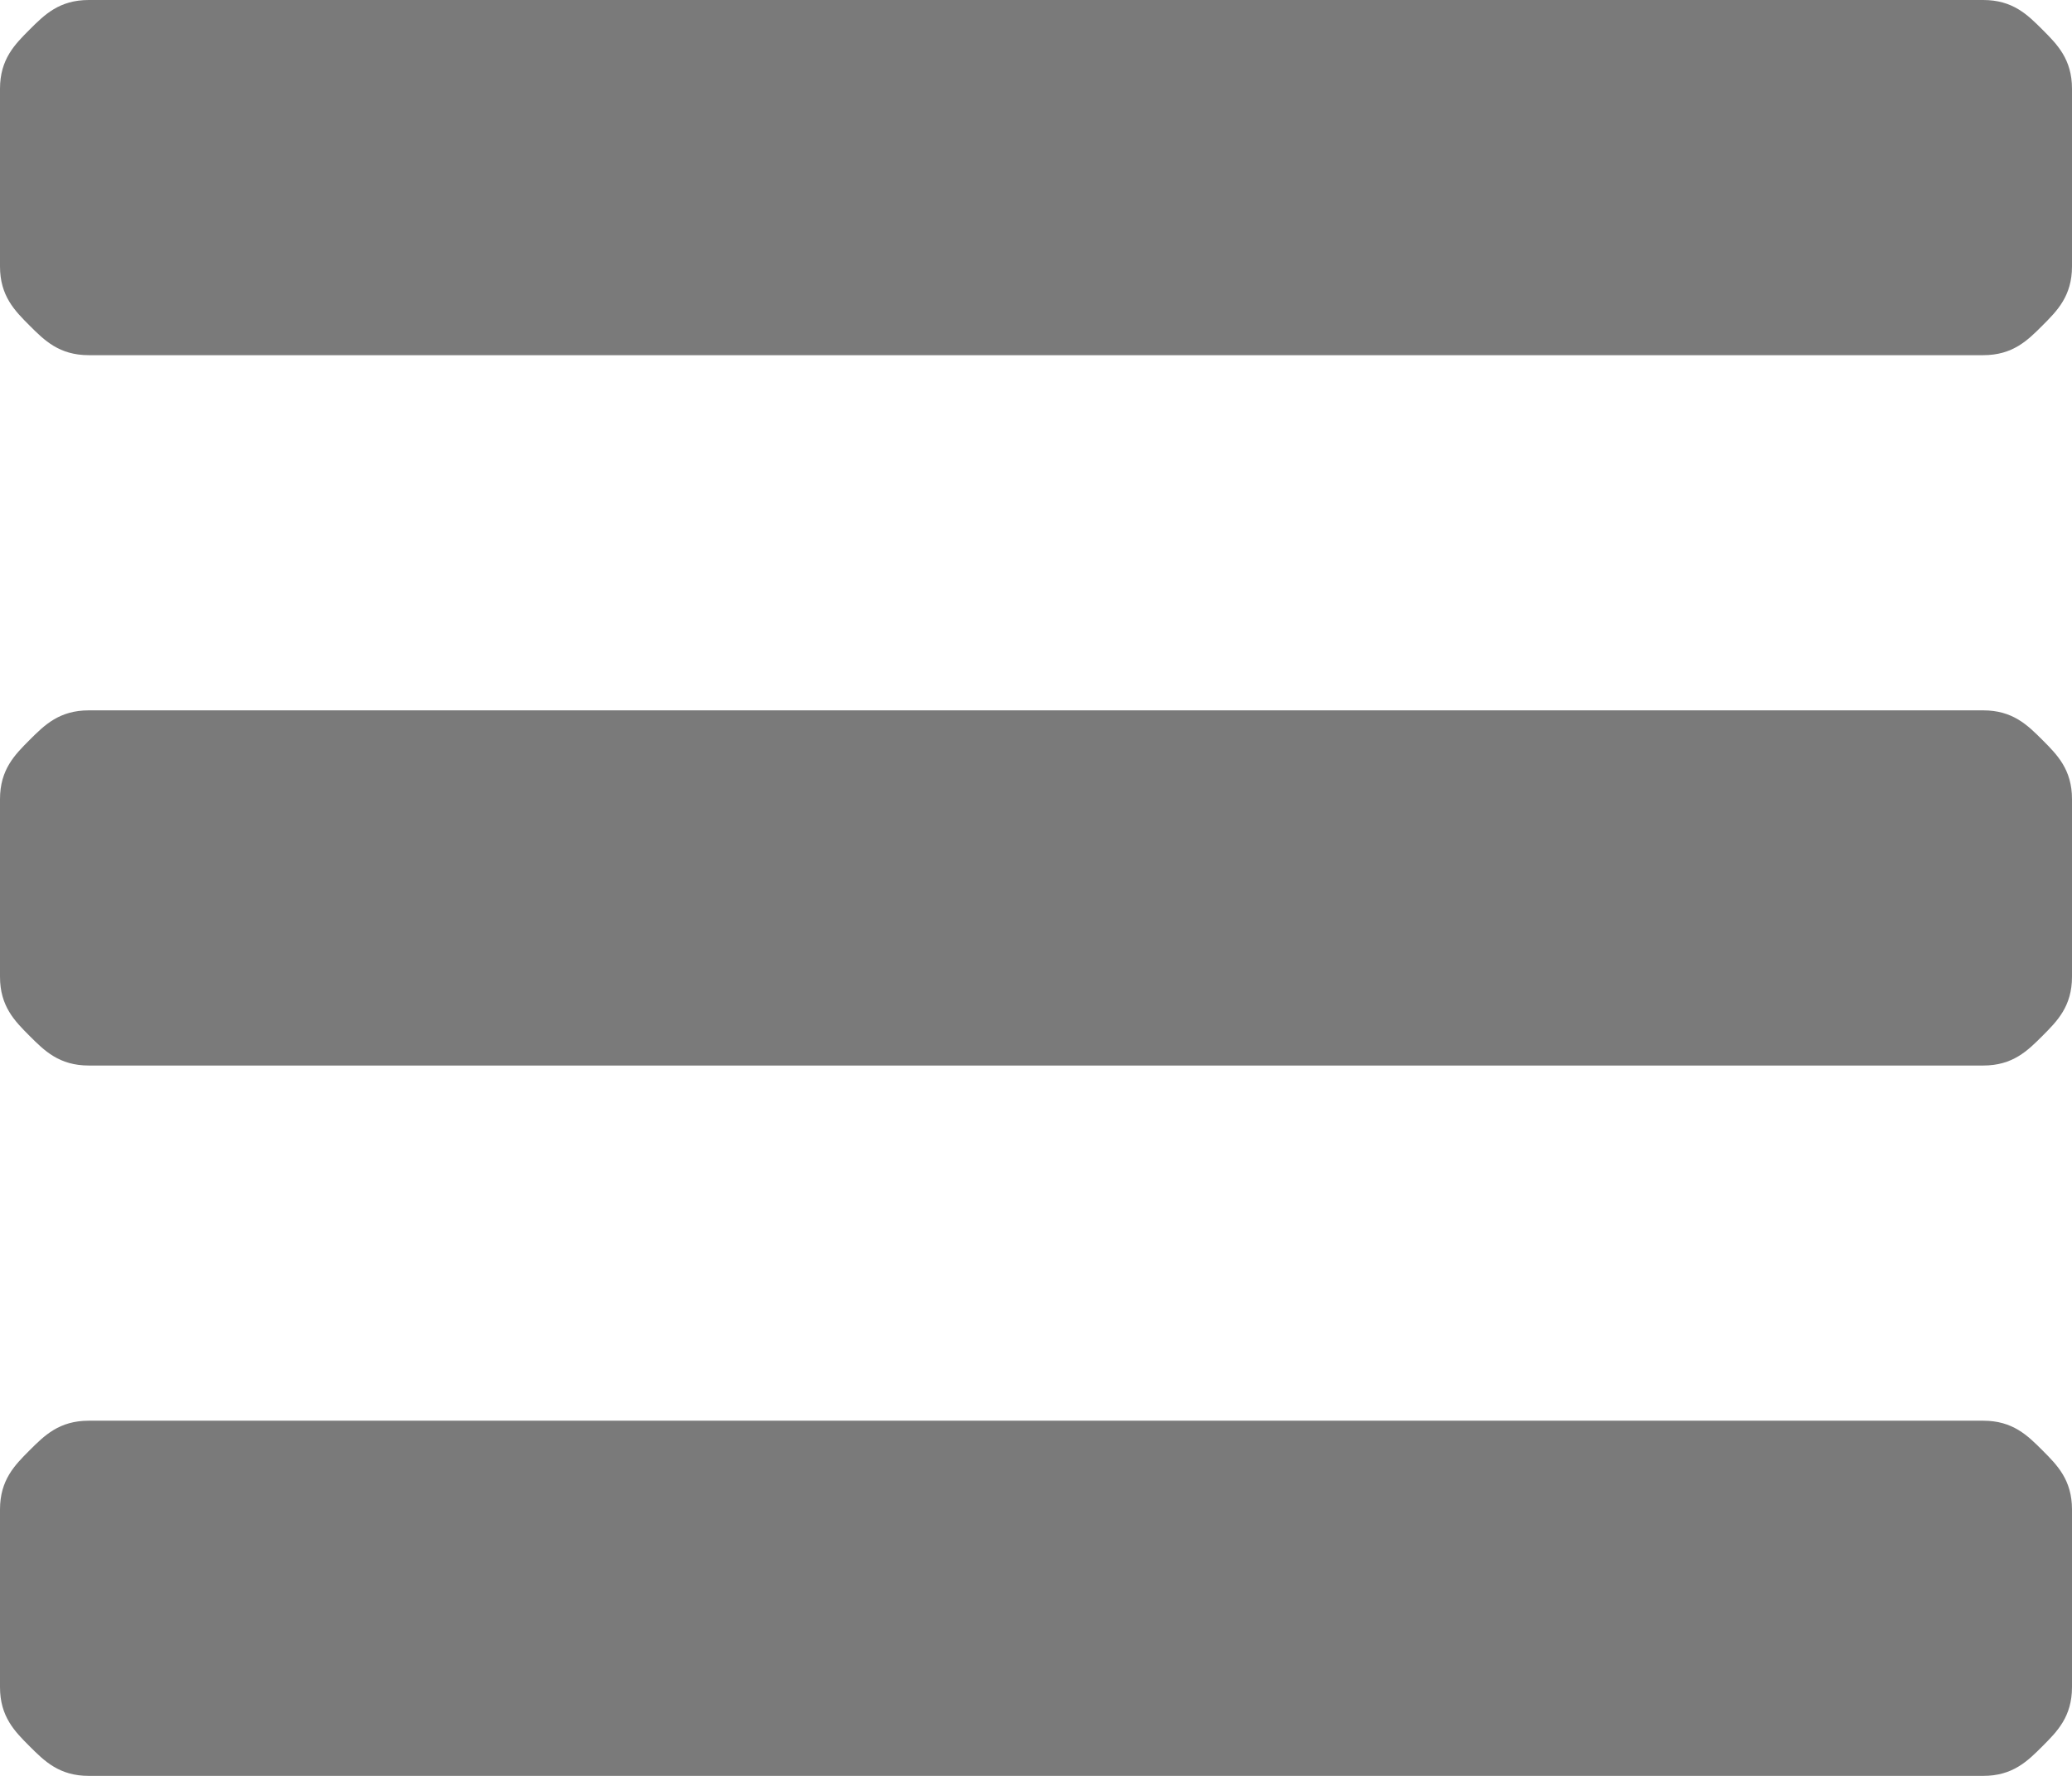 <?xml version="1.0" standalone="no"?>

<svg viewBox="0 0 14 12" style="background-color:#ffffff00" version="1.1" xmlns="http://www.w3.org/2000/svg" xmlns:xlink="http://www.w3.org/1999/xlink" xml:space="preserve" x="0px" y="0px" width="100%" height="100%">
	<g>
		<path id="Forma%201" d="M 13.8 11.8 C 13.7 11.9 13.6 12 13.4 12 L 0.6 12 C 0.4 12 0.3 11.9 0.2 11.8 C 0.1 11.7 0 11.6 0 11.4 L 0 10.2 C 0 10 0.1 9.9 0.2 9.8 C 0.3 9.7 0.4 9.6 0.6 9.6 L 13.4 9.6 C 13.6 9.6 13.7 9.7 13.8 9.8 C 13.9 9.9 14 10 14 10.2 L 14 11.4 C 14 11.6 13.9 11.7 13.8 11.8 ZM 13.4 7.2 L 0.6 7.2 C 0.4 7.2 0.3 7.1 0.2 7 C 0.1 6.9 0 6.8 0 6.6 L 0 5.4 C 0 5.2 0.1 5.1 0.2 5 C 0.3 4.9 0.4 4.8 0.6 4.8 L 13.4 4.8 C 13.6 4.8 13.7 4.9 13.8 5 C 13.9 5.1 14 5.2 14 5.4 L 14 6.6 C 14 6.8 13.9 6.9 13.8 7 C 13.7 7.1 13.6 7.2 13.4 7.2 ZM 13.4 2.4 L 0.6 2.4 C 0.4 2.4 0.3 2.3 0.2 2.2 C 0.1 2.1 0 2 0 1.8 L 0 0.6 C 0 0.4 0.1 0.3 0.2 0.2 C 0.3 0.1 0.4 0 0.6 0 L 13.4 0 C 13.6 0 13.7 0.1 13.8 0.2 C 13.9 0.3 14 0.4 14 0.6 L 14 1.8 C 14 2 13.9 2.1 13.8 2.2 C 13.7 2.3 13.6 2.4 13.4 2.4 Z" fill="#7a7a7a"/>
	</g>
</svg>